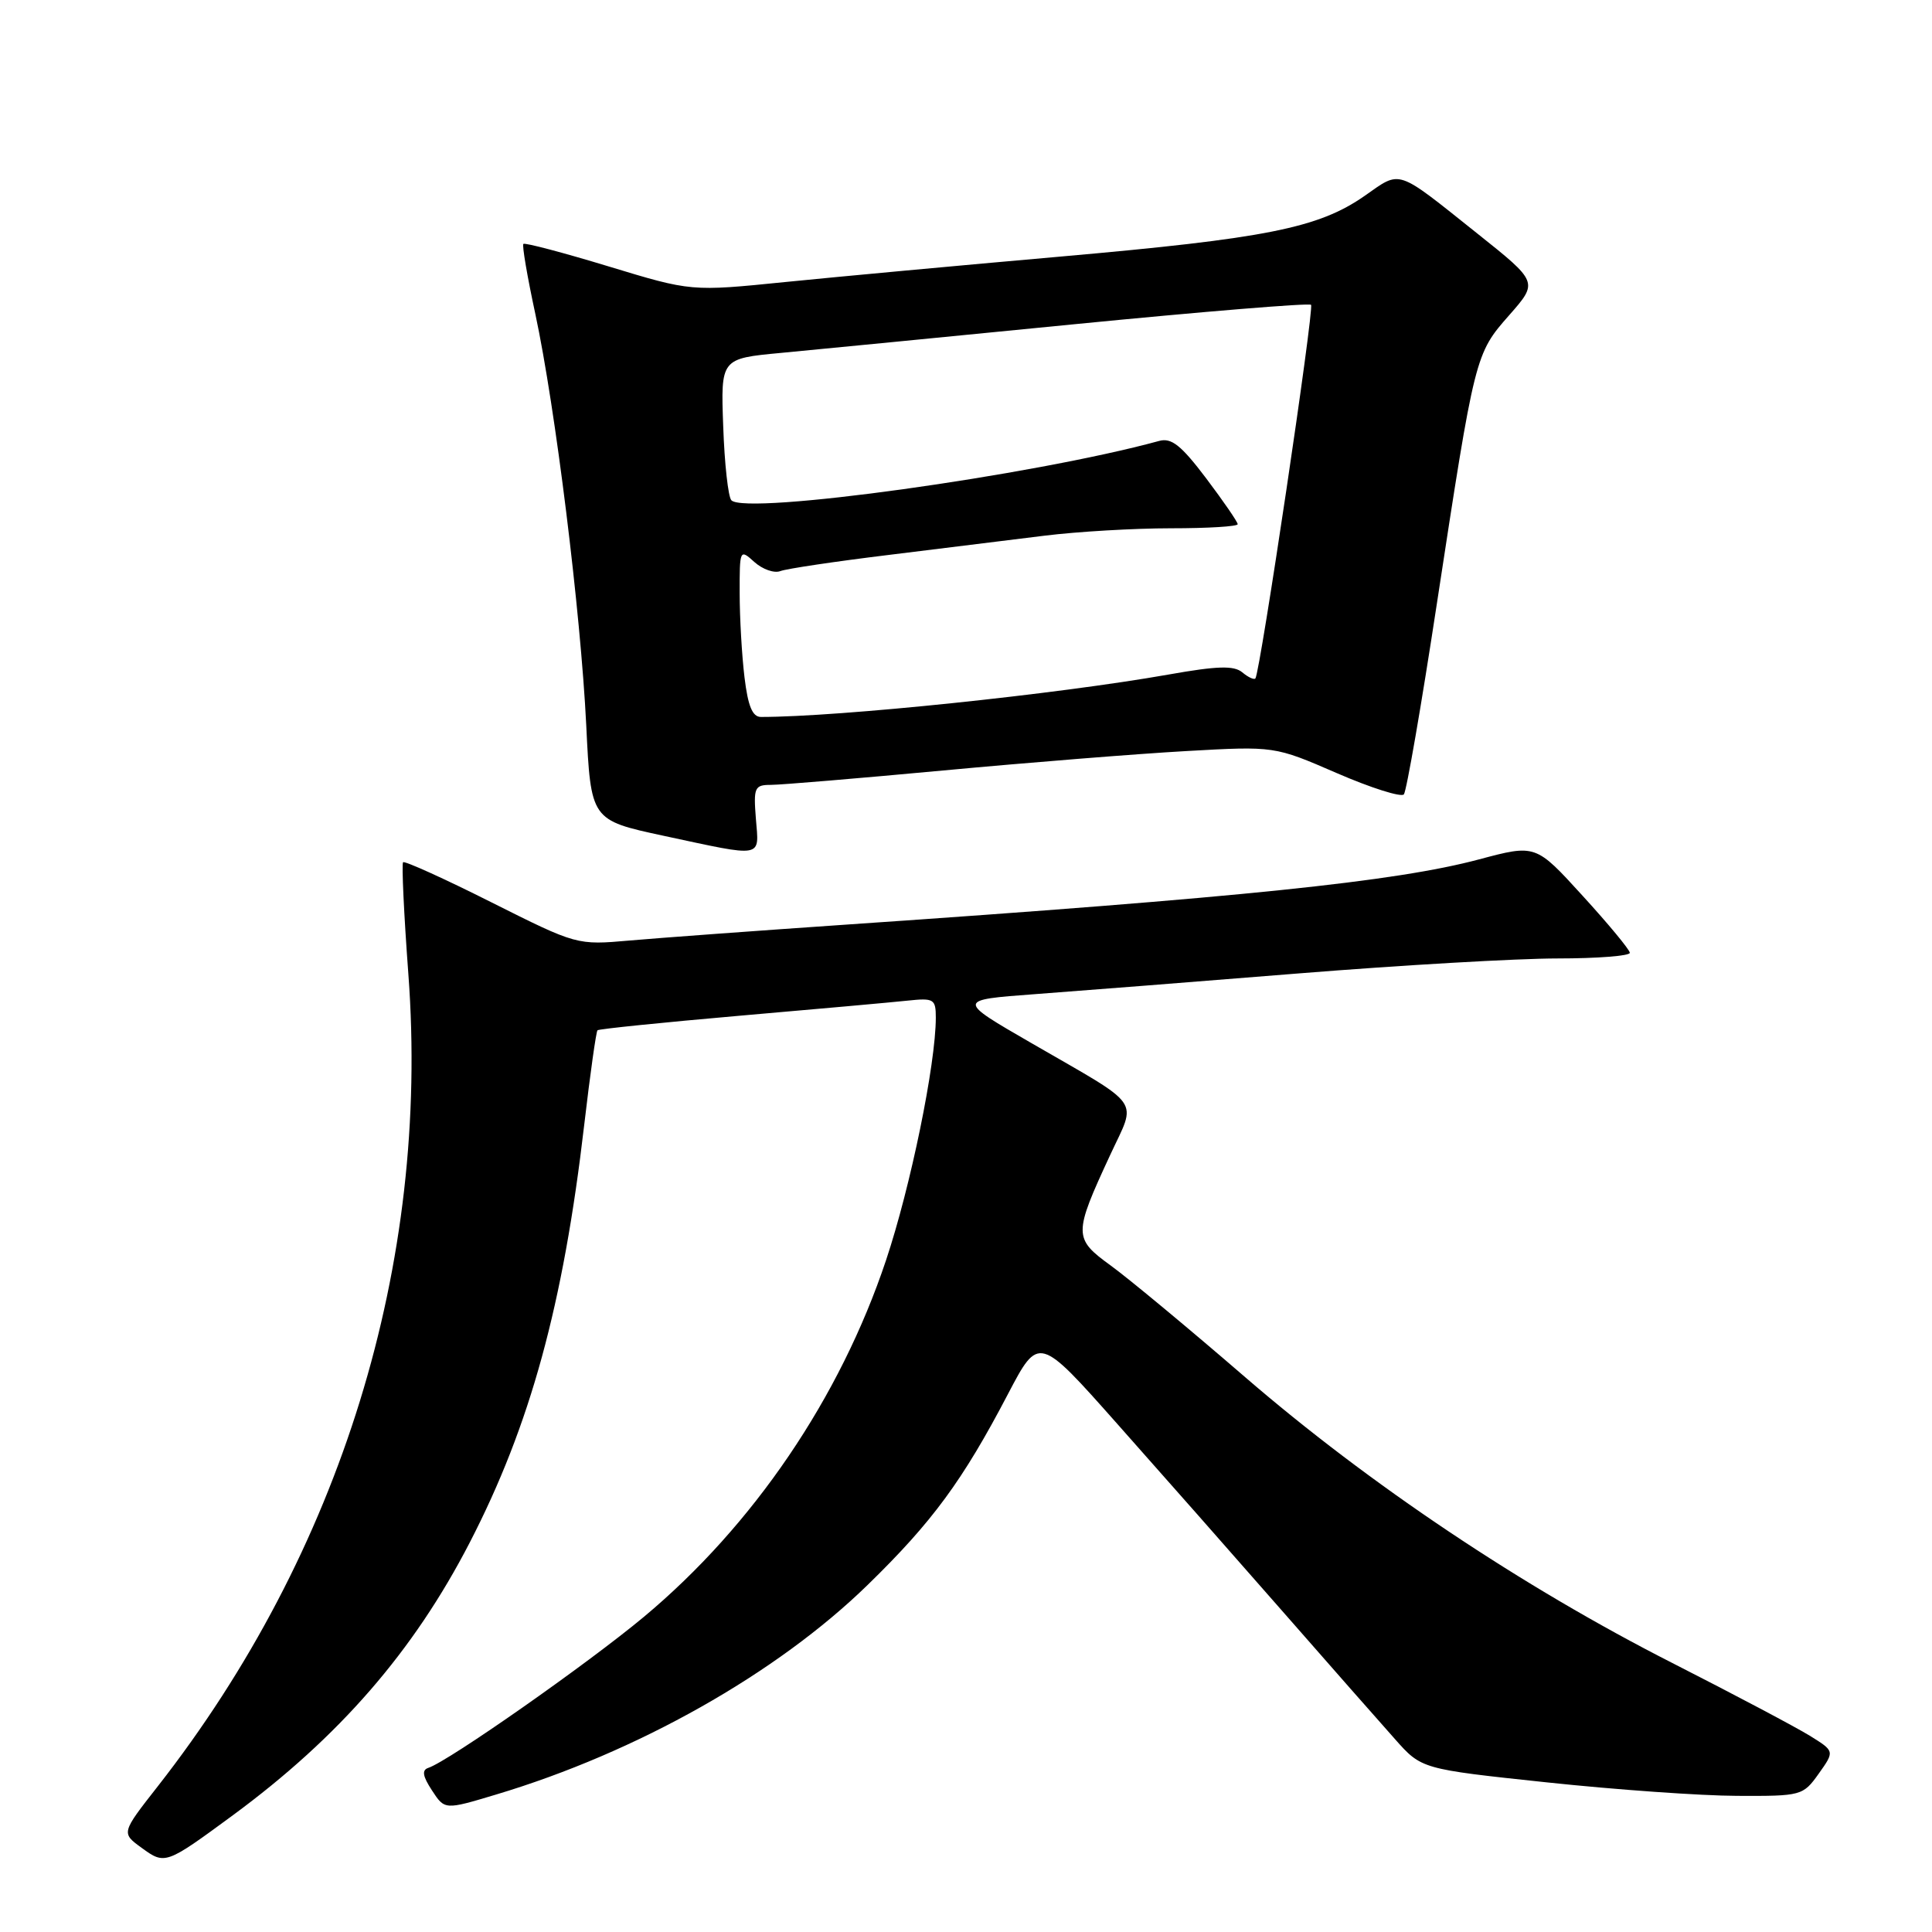 <?xml version="1.0" encoding="UTF-8" standalone="no"?>
<!DOCTYPE svg PUBLIC "-//W3C//DTD SVG 1.1//EN" "http://www.w3.org/Graphics/SVG/1.1/DTD/svg11.dtd" >
<svg xmlns="http://www.w3.org/2000/svg" xmlns:xlink="http://www.w3.org/1999/xlink" version="1.1" viewBox="0 0 256 256">
 <g >
 <path fill="currentColor"
d=" M 30.87 240.52 C 44.95 230.15 54.79 218.82 62.24 204.40 C 70.26 188.86 74.64 172.90 77.42 148.98 C 78.20 142.30 78.99 136.69 79.17 136.52 C 79.35 136.34 87.83 135.48 98.00 134.59 C 108.17 133.71 118.19 132.81 120.25 132.59 C 123.74 132.22 124.00 132.37 124.00 134.85 C 123.99 141.04 120.66 157.25 117.40 167.00 C 111.31 185.22 99.82 202.14 85.32 214.24 C 77.82 220.49 59.48 233.34 56.76 234.25 C 55.87 234.54 56.00 235.35 57.24 237.24 C 58.93 239.83 58.93 239.83 65.72 237.79 C 84.40 232.20 102.93 221.75 114.98 210.00 C 123.55 201.65 127.56 196.19 133.56 184.72 C 137.64 176.94 137.64 176.94 148.07 188.70 C 153.81 195.16 163.64 206.31 169.91 213.47 C 176.19 220.64 182.91 228.28 184.85 230.45 C 188.36 234.41 188.36 234.41 204.93 236.17 C 214.04 237.14 225.41 237.95 230.18 237.96 C 238.69 238.00 238.91 237.94 240.99 235.02 C 243.11 232.04 243.11 232.04 239.80 229.99 C 237.99 228.87 229.79 224.53 221.58 220.35 C 201.66 210.22 181.44 196.68 165.00 182.49 C 157.57 176.07 149.56 169.42 147.19 167.70 C 142.23 164.10 142.22 163.57 147.11 153.03 C 150.62 145.44 151.63 146.87 136.64 138.20 C 126.77 132.50 126.77 132.50 137.14 131.73 C 142.84 131.31 158.58 130.07 172.12 128.98 C 185.67 127.89 201.08 127.00 206.37 127.00 C 211.67 127.00 215.98 126.66 215.96 126.25 C 215.94 125.84 213.12 122.43 209.70 118.69 C 203.49 111.87 203.49 111.87 195.99 113.87 C 184.95 116.82 164.51 118.93 112.50 122.49 C 100.40 123.32 87.34 124.28 83.47 124.62 C 76.44 125.24 76.44 125.24 65.11 119.56 C 58.89 116.43 53.62 114.05 53.41 114.25 C 53.21 114.46 53.52 121.13 54.11 129.07 C 56.98 167.45 45.19 205.66 20.91 236.69 C 16.06 242.88 16.06 242.88 18.77 244.85 C 21.87 247.11 21.96 247.07 30.87 240.52 Z  M 100.16 108.50 C 99.83 104.34 99.98 104.00 102.15 104.00 C 103.44 104.00 113.72 103.14 125.00 102.09 C 136.28 101.04 150.76 99.88 157.19 99.52 C 168.88 98.86 168.88 98.86 177.13 102.44 C 181.67 104.41 185.67 105.67 186.02 105.26 C 186.37 104.84 188.34 93.47 190.39 80.00 C 195.44 46.98 195.46 46.89 199.99 41.75 C 203.83 37.38 203.83 37.38 195.75 30.94 C 184.85 22.25 185.71 22.54 180.81 25.96 C 174.70 30.22 167.75 31.60 140.50 34.00 C 127.30 35.16 110.90 36.68 104.05 37.37 C 91.59 38.63 91.59 38.63 80.64 35.30 C 74.62 33.47 69.54 32.13 69.35 32.32 C 69.16 32.50 69.87 36.67 70.93 41.58 C 73.59 53.99 76.94 81.07 77.68 96.09 C 78.29 108.67 78.29 108.67 87.90 110.74 C 101.34 113.62 100.58 113.76 100.16 108.50 Z  M 98.65 89.75 C 98.30 86.86 98.01 81.84 98.01 78.60 C 98.00 72.79 98.03 72.72 99.96 74.47 C 101.04 75.44 102.59 75.99 103.41 75.67 C 104.22 75.36 110.65 74.40 117.69 73.54 C 124.74 72.67 134.06 71.52 138.41 70.98 C 142.76 70.44 150.30 70.00 155.16 70.00 C 160.02 70.00 164.00 69.76 164.00 69.46 C 164.00 69.16 162.12 66.43 159.83 63.39 C 156.51 59.00 155.22 57.97 153.58 58.43 C 136.85 63.00 98.84 68.28 96.91 66.29 C 96.49 65.85 96.00 61.45 95.83 56.50 C 95.50 47.51 95.50 47.51 103.50 46.76 C 107.90 46.34 125.39 44.64 142.38 42.96 C 159.36 41.29 173.47 40.13 173.72 40.39 C 174.17 40.83 166.98 89.06 166.35 89.89 C 166.18 90.11 165.40 89.75 164.61 89.09 C 163.50 88.17 161.32 88.23 154.84 89.38 C 140.02 92.00 111.18 95.00 100.83 95.00 C 99.70 95.00 99.11 93.56 98.65 89.75 Z "/>
</g>
</svg>